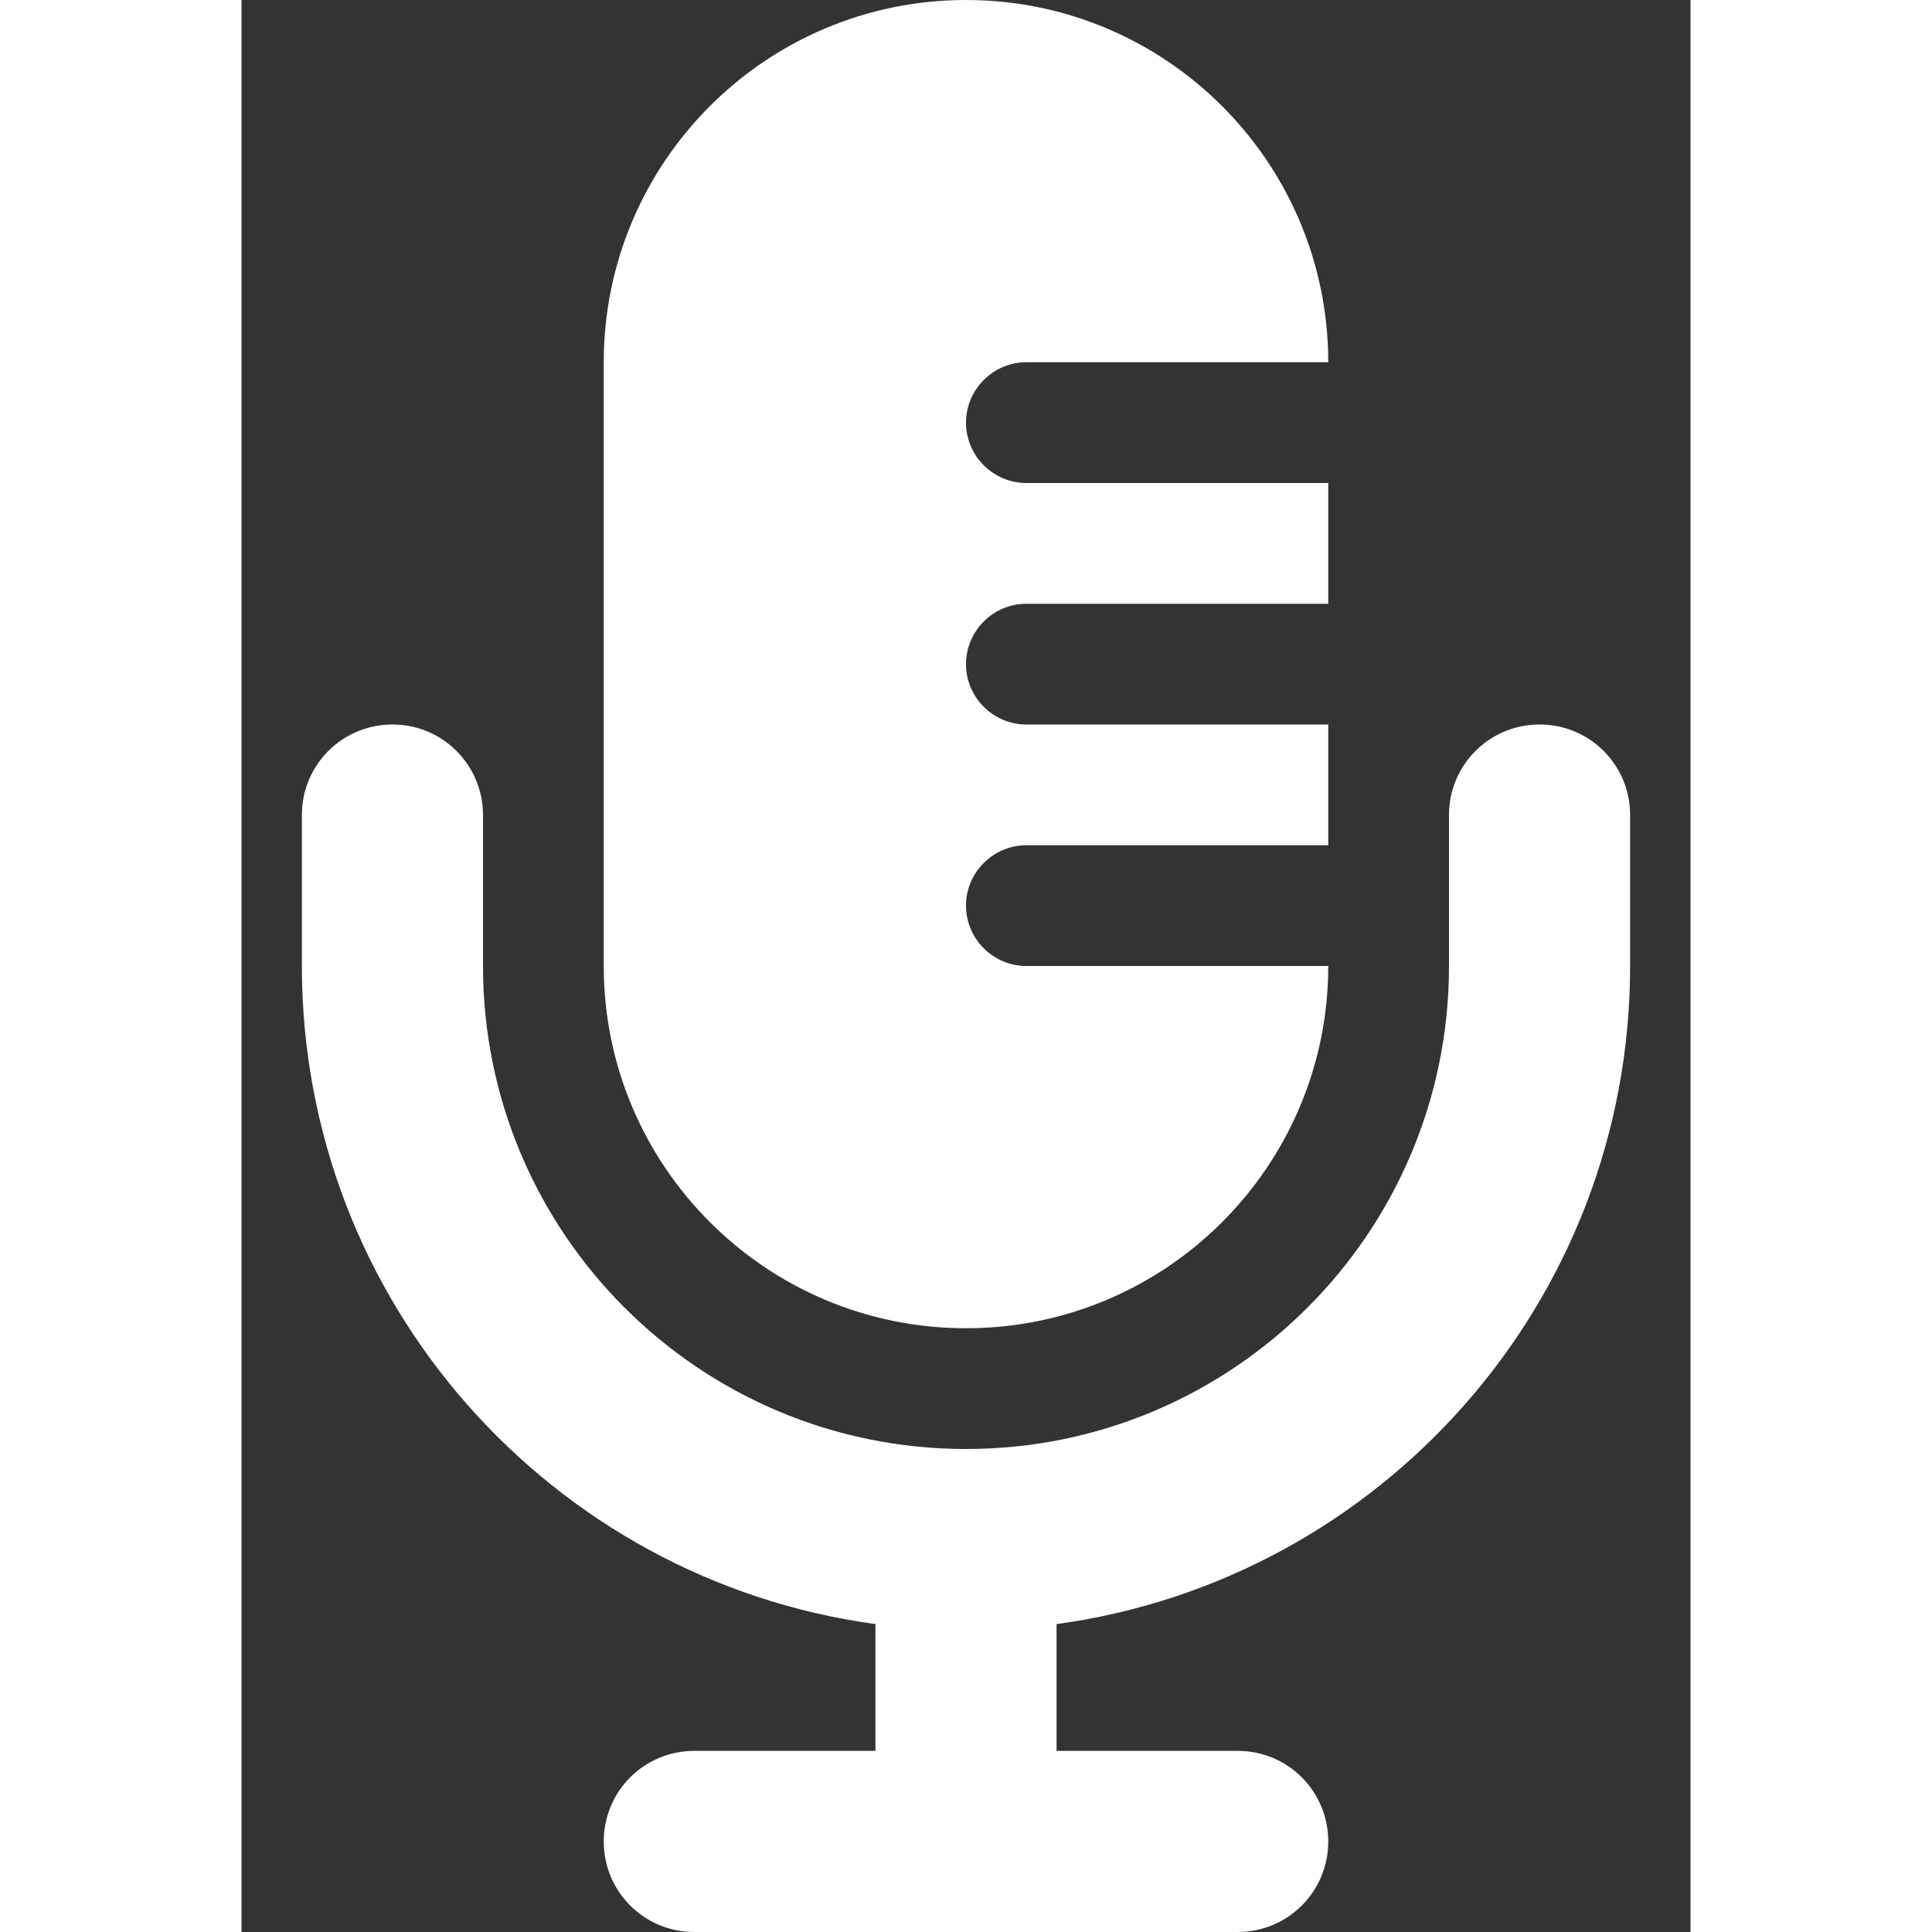 <svg fill="currentColor" stroke-width="0" xmlns="http://www.w3.org/2000/svg" viewBox="0 0 384 512" height="1em" width="1em" style="overflow: visible; color: #fff;"><rect x="0" y="0" width="384" height="512" fill="#333333" stroke="none"/><path d="M96 96v160c0 53 43 96 96 96s96-43 96-96h-80c-8.8 0-16-7.2-16-16s7.2-16 16-16h80v-32h-80c-8.8 0-16-7.2-16-16s7.2-16 16-16h80v-32h-80c-8.8 0-16-7.2-16-16s7.2-16 16-16h80c0-53-43-96-96-96S96 43 96 96zm224 144v16c0 70.7-57.3 128-128 128S64 326.7 64 256v-40c0-13.3-10.7-24-24-24s-24 10.7-24 24v40c0 89.1 66.2 162.7 152 174.4V464h-48c-13.3 0-24 10.7-24 24s10.7 24 24 24h144c13.3 0 24-10.7 24-24s-10.7-24-24-24h-48v-33.6c85.8-11.7 152-85.3 152-174.4v-40c0-13.3-10.7-24-24-24s-24 10.7-24 24v24z"></path></svg>